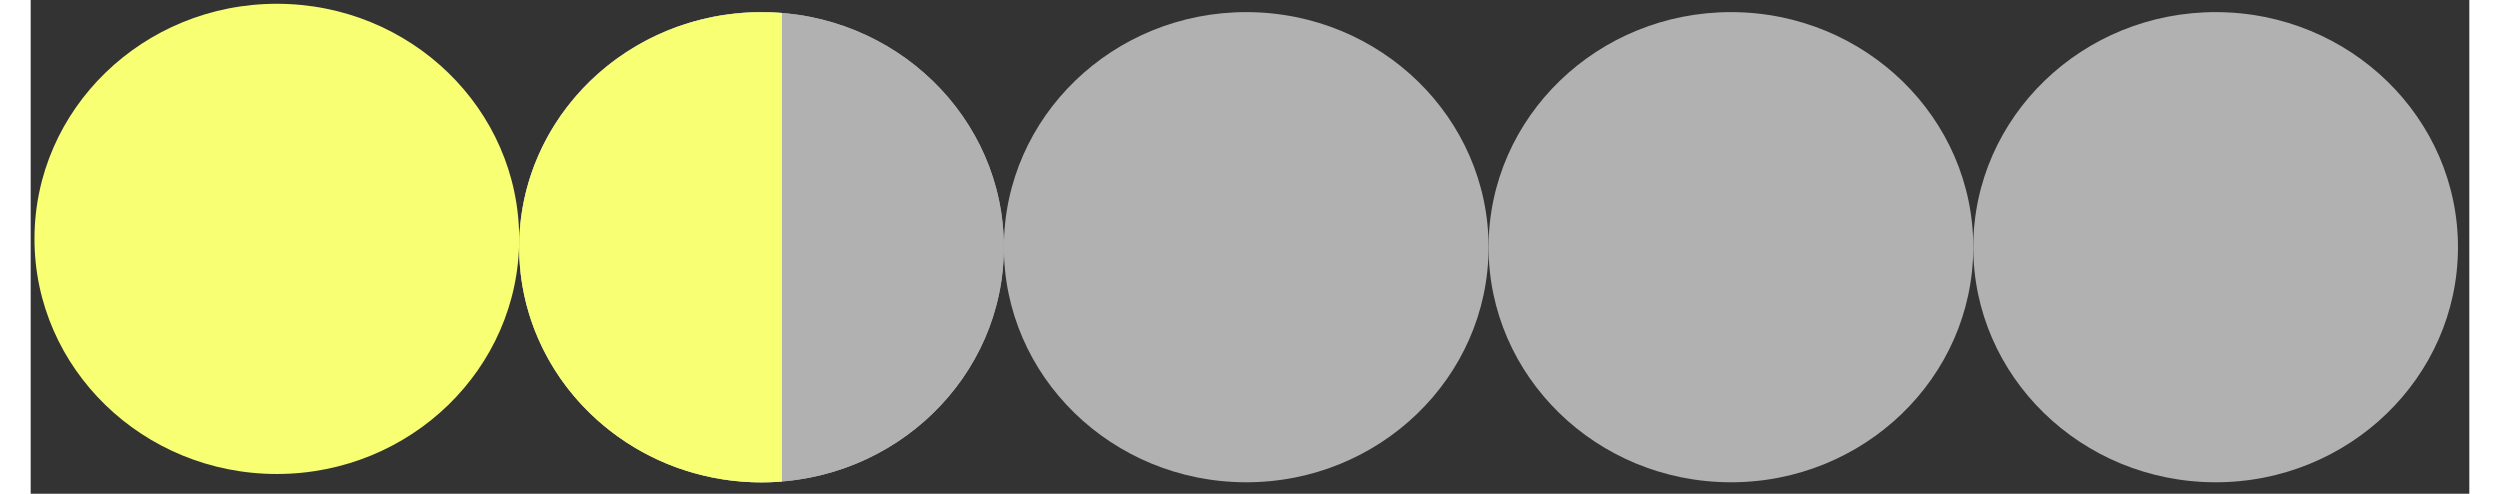 <?xml version="1.0" encoding="UTF-8" standalone="no"?>
<!DOCTYPE svg PUBLIC "-//W3C//DTD SVG 1.1//EN" "http://www.w3.org/Graphics/SVG/1.1/DTD/svg11.dtd">
<svg version="1.1" xmlns="http://www.w3.org/2000/svg" xmlns:xlink="http://www.w3.org/1999/xlink" preserveAspectRatio="xMidYMid meet" viewBox="2.227 -1 644 130.39" width="200" height="39.5"><rect x="2.227" y="-1" width="644" height="130.39" fill="#333333" stroke="none"/><defs><path d="M323.41 2.2C358.73 2.3 387.33 30.19 387.23 64.45C387.13 98.71 358.37 126.46 323.05 126.36C287.73 126.25 259.13 98.36 259.23 64.1C259.33 29.84 288.09 2.11 323.41 2.2Z" id="eG0StPVHl"></path><path d="M323.41 2.2C358.73 2.3 387.33 30.19 387.23 64.45C387.13 98.71 358.37 126.46 323.05 126.36C287.73 126.25 259.13 98.36 259.23 64.1C259.33 29.84 288.09 2.11 323.41 2.2Z" id="a6fFyKdvf"></path><path d="M579.41 2.2C614.73 2.3 643.33 30.19 643.23 64.45C643.13 98.71 614.37 126.46 579.05 126.36C543.73 126.25 515.13 98.36 515.23 64.1C515.33 29.84 544.09 2.11 579.41 2.2Z" id="c8HplEn8L"></path><path d="M579.41 2.2C614.73 2.3 643.33 30.19 643.23 64.45C643.13 98.71 614.37 126.46 579.05 126.36C543.73 126.25 515.13 98.36 515.23 64.1C515.33 29.84 544.09 2.11 579.41 2.2Z" id="a2sYmkyNIn"></path><path d="M451.41 2.2C486.73 2.3 515.33 30.19 515.23 64.45C515.13 98.71 486.37 126.46 451.05 126.36C415.73 126.25 387.13 98.36 387.23 64.1C387.33 29.84 416.09 2.11 451.41 2.2Z" id="d1OpfdJcFJ"></path><path d="M451.41 2.2C486.73 2.3 515.33 30.19 515.23 64.45C515.13 98.71 486.37 126.46 451.05 126.36C415.73 126.25 387.13 98.36 387.23 64.1C387.33 29.84 416.09 2.11 451.41 2.2Z" id="a2o9NfQ1A1"></path><path d="M323.41 2.2C358.73 2.3 387.33 30.19 387.23 64.45C387.13 98.71 358.37 126.46 323.05 126.36C287.73 126.25 259.13 98.36 259.23 64.1C259.33 29.84 288.09 2.11 323.41 2.2Z" id="a107xcQHPC"></path><path d="M323.41 2.2C358.73 2.3 387.33 30.19 387.23 64.45C387.13 98.71 358.37 126.46 323.05 126.36C287.73 126.25 259.13 98.36 259.23 64.1C259.33 29.84 288.09 2.11 323.41 2.2Z" id="c6gLPheXY"></path><path d="M451.41 2.2C486.73 2.3 515.33 30.19 515.23 64.45C515.13 98.71 486.37 126.46 451.05 126.36C415.73 126.25 387.13 98.36 387.23 64.1C387.33 29.84 416.09 2.11 451.41 2.2Z" id="b2bw5mpO6V"></path><path d="M451.41 2.2C486.73 2.3 515.33 30.19 515.23 64.45C515.13 98.71 486.37 126.46 451.05 126.36C415.73 126.25 387.13 98.36 387.23 64.1C387.33 29.84 416.09 2.11 451.41 2.2Z" id="aexWsrFVL"></path><path d="M195.23 2.2C230.55 2.2 259.23 30.02 259.23 64.28C259.23 98.54 230.55 126.37 195.23 126.37C159.91 126.37 131.23 98.54 131.23 64.28C131.23 30.02 159.91 2.2 195.23 2.2Z" id="a1Nw7QfPO7"></path><path d="M195.23 2.2C230.55 2.2 259.23 30.02 259.23 64.28C259.23 98.54 230.55 126.37 195.23 126.37C159.91 126.37 131.23 98.54 131.23 64.28C131.23 30.02 159.91 2.2 195.23 2.2Z" id="b2a4zBhv1Q"></path><path d="M67.23 0C102.55 0 131.23 27.82 131.23 62.08C131.23 96.34 102.55 124.17 67.23 124.17C31.91 124.17 3.23 96.34 3.23 62.08C3.23 27.82 31.91 0 67.23 0Z" id="b275ggGLQ9"></path><path d="M200.63 2.44L200.63 126.17L200.47 126.18L197.86 126.34L195.23 126.39L192.59 126.34L189.98 126.18L187.4 125.93L184.85 125.58L182.34 125.13L179.86 124.58L177.41 123.95L175.01 123.22L172.65 122.41L170.33 121.51L168.05 120.52L165.83 119.45L163.65 118.31L161.53 117.08L159.46 115.78L157.44 114.4L155.48 112.95L153.59 111.43L151.75 109.85L149.98 108.19L148.28 106.48L146.64 104.7L145.08 102.85L143.58 100.96L142.16 99L140.82 96.99L139.56 94.93L138.38 92.82L137.28 90.66L136.26 88.46L135.33 86.21L134.49 83.91L133.74 81.58L133.09 79.21L132.53 76.8L132.07 74.36L131.7 71.89L131.44 69.39L131.28 66.86L131.23 64.3L131.28 61.74L131.44 59.21L131.7 56.71L132.07 54.24L132.53 51.8L133.09 49.39L133.74 47.02L134.49 44.69L135.33 42.4L136.26 40.15L137.28 37.94L138.38 35.78L139.56 33.67L140.82 31.61L142.16 29.6L143.58 27.65L145.08 25.75L146.64 23.91L148.28 22.13L149.98 20.41L151.75 18.76L153.59 17.17L155.48 15.65L157.44 14.21L159.46 12.83L161.53 11.53L163.65 10.3L165.83 9.15L168.05 8.09L170.33 7.1L172.65 6.2L175.01 5.39L177.41 4.66L179.86 4.03L182.34 3.48L184.85 3.03L187.4 2.68L189.98 2.43L192.59 2.27L195.23 2.22L197.86 2.27L200.47 2.43L200.47 2.43L200.63 2.44Z" id="a30vFzmINZ"></path></defs><g><g><use xlink:href="#eG0StPVHl" opacity="1" fill="#b1b1b1" fill-opacity="1"></use><g><use xlink:href="#eG0StPVHl" opacity="1" fill-opacity="0" stroke="#000000" stroke-width="1" stroke-opacity="0"></use></g></g><g><use xlink:href="#a6fFyKdvf" opacity="1" fill="#000000" fill-opacity="0"></use><g><use xlink:href="#a6fFyKdvf" opacity="1" fill-opacity="0" stroke="#000000" stroke-width="1" stroke-opacity="0"></use></g></g><g><use xlink:href="#c8HplEn8L" opacity="1" fill="#b1b1b1" fill-opacity="1"></use><g><use xlink:href="#c8HplEn8L" opacity="1" fill-opacity="0" stroke="#000000" stroke-width="1" stroke-opacity="0"></use></g></g><g><use xlink:href="#a2sYmkyNIn" opacity="1" fill="#000000" fill-opacity="0"></use><g><use xlink:href="#a2sYmkyNIn" opacity="1" fill-opacity="0" stroke="#000000" stroke-width="1" stroke-opacity="0"></use></g></g><g><use xlink:href="#d1OpfdJcFJ" opacity="1" fill="#000000" fill-opacity="0"></use><g><use xlink:href="#d1OpfdJcFJ" opacity="1" fill-opacity="0" stroke="#000000" stroke-width="1" stroke-opacity="0"></use></g></g><g><use xlink:href="#a2o9NfQ1A1" opacity="1" fill="#000000" fill-opacity="0"></use><g><use xlink:href="#a2o9NfQ1A1" opacity="1" fill-opacity="0" stroke="#000000" stroke-width="1" stroke-opacity="0"></use></g></g><g><use xlink:href="#a107xcQHPC" opacity="1" fill="#000000" fill-opacity="0"></use><g><use xlink:href="#a107xcQHPC" opacity="1" fill-opacity="0" stroke="#000000" stroke-width="1" stroke-opacity="0"></use></g></g><g><use xlink:href="#c6gLPheXY" opacity="1" fill="#000000" fill-opacity="0"></use><g><use xlink:href="#c6gLPheXY" opacity="1" fill-opacity="0" stroke="#000000" stroke-width="1" stroke-opacity="0"></use></g></g><g><use xlink:href="#b2bw5mpO6V" opacity="1" fill="#b1b1b1" fill-opacity="1"></use><g><use xlink:href="#b2bw5mpO6V" opacity="1" fill-opacity="0" stroke="#000000" stroke-width="1" stroke-opacity="0"></use></g></g><g><use xlink:href="#aexWsrFVL" opacity="1" fill="#000000" fill-opacity="0"></use><g><use xlink:href="#aexWsrFVL" opacity="1" fill-opacity="0" stroke="#000000" stroke-width="1" stroke-opacity="0"></use></g></g><g><use xlink:href="#a1Nw7QfPO7" opacity="1" fill="#b1b1b1" fill-opacity="1"></use><g><use xlink:href="#a1Nw7QfPO7" opacity="1" fill-opacity="0" stroke="#000000" stroke-width="1" stroke-opacity="0"></use></g></g><g><use xlink:href="#b2a4zBhv1Q" opacity="1" fill="#b1b1b1" fill-opacity="1"></use><g><use xlink:href="#b2a4zBhv1Q" opacity="1" fill-opacity="0" stroke="#000000" stroke-width="1" stroke-opacity="0"></use></g></g><g><use xlink:href="#b275ggGLQ9" opacity="1" fill="#f8ff73" fill-opacity="1"></use><g><use xlink:href="#b275ggGLQ9" opacity="1" fill-opacity="0" stroke="#000000" stroke-width="1" stroke-opacity="0"></use></g></g><g><use xlink:href="#a30vFzmINZ" opacity="1" fill="#f8ff73" fill-opacity="1"></use><g><use xlink:href="#a30vFzmINZ" opacity="1" fill-opacity="0" stroke="#000000" stroke-width="1" stroke-opacity="0"></use></g></g></g></svg>